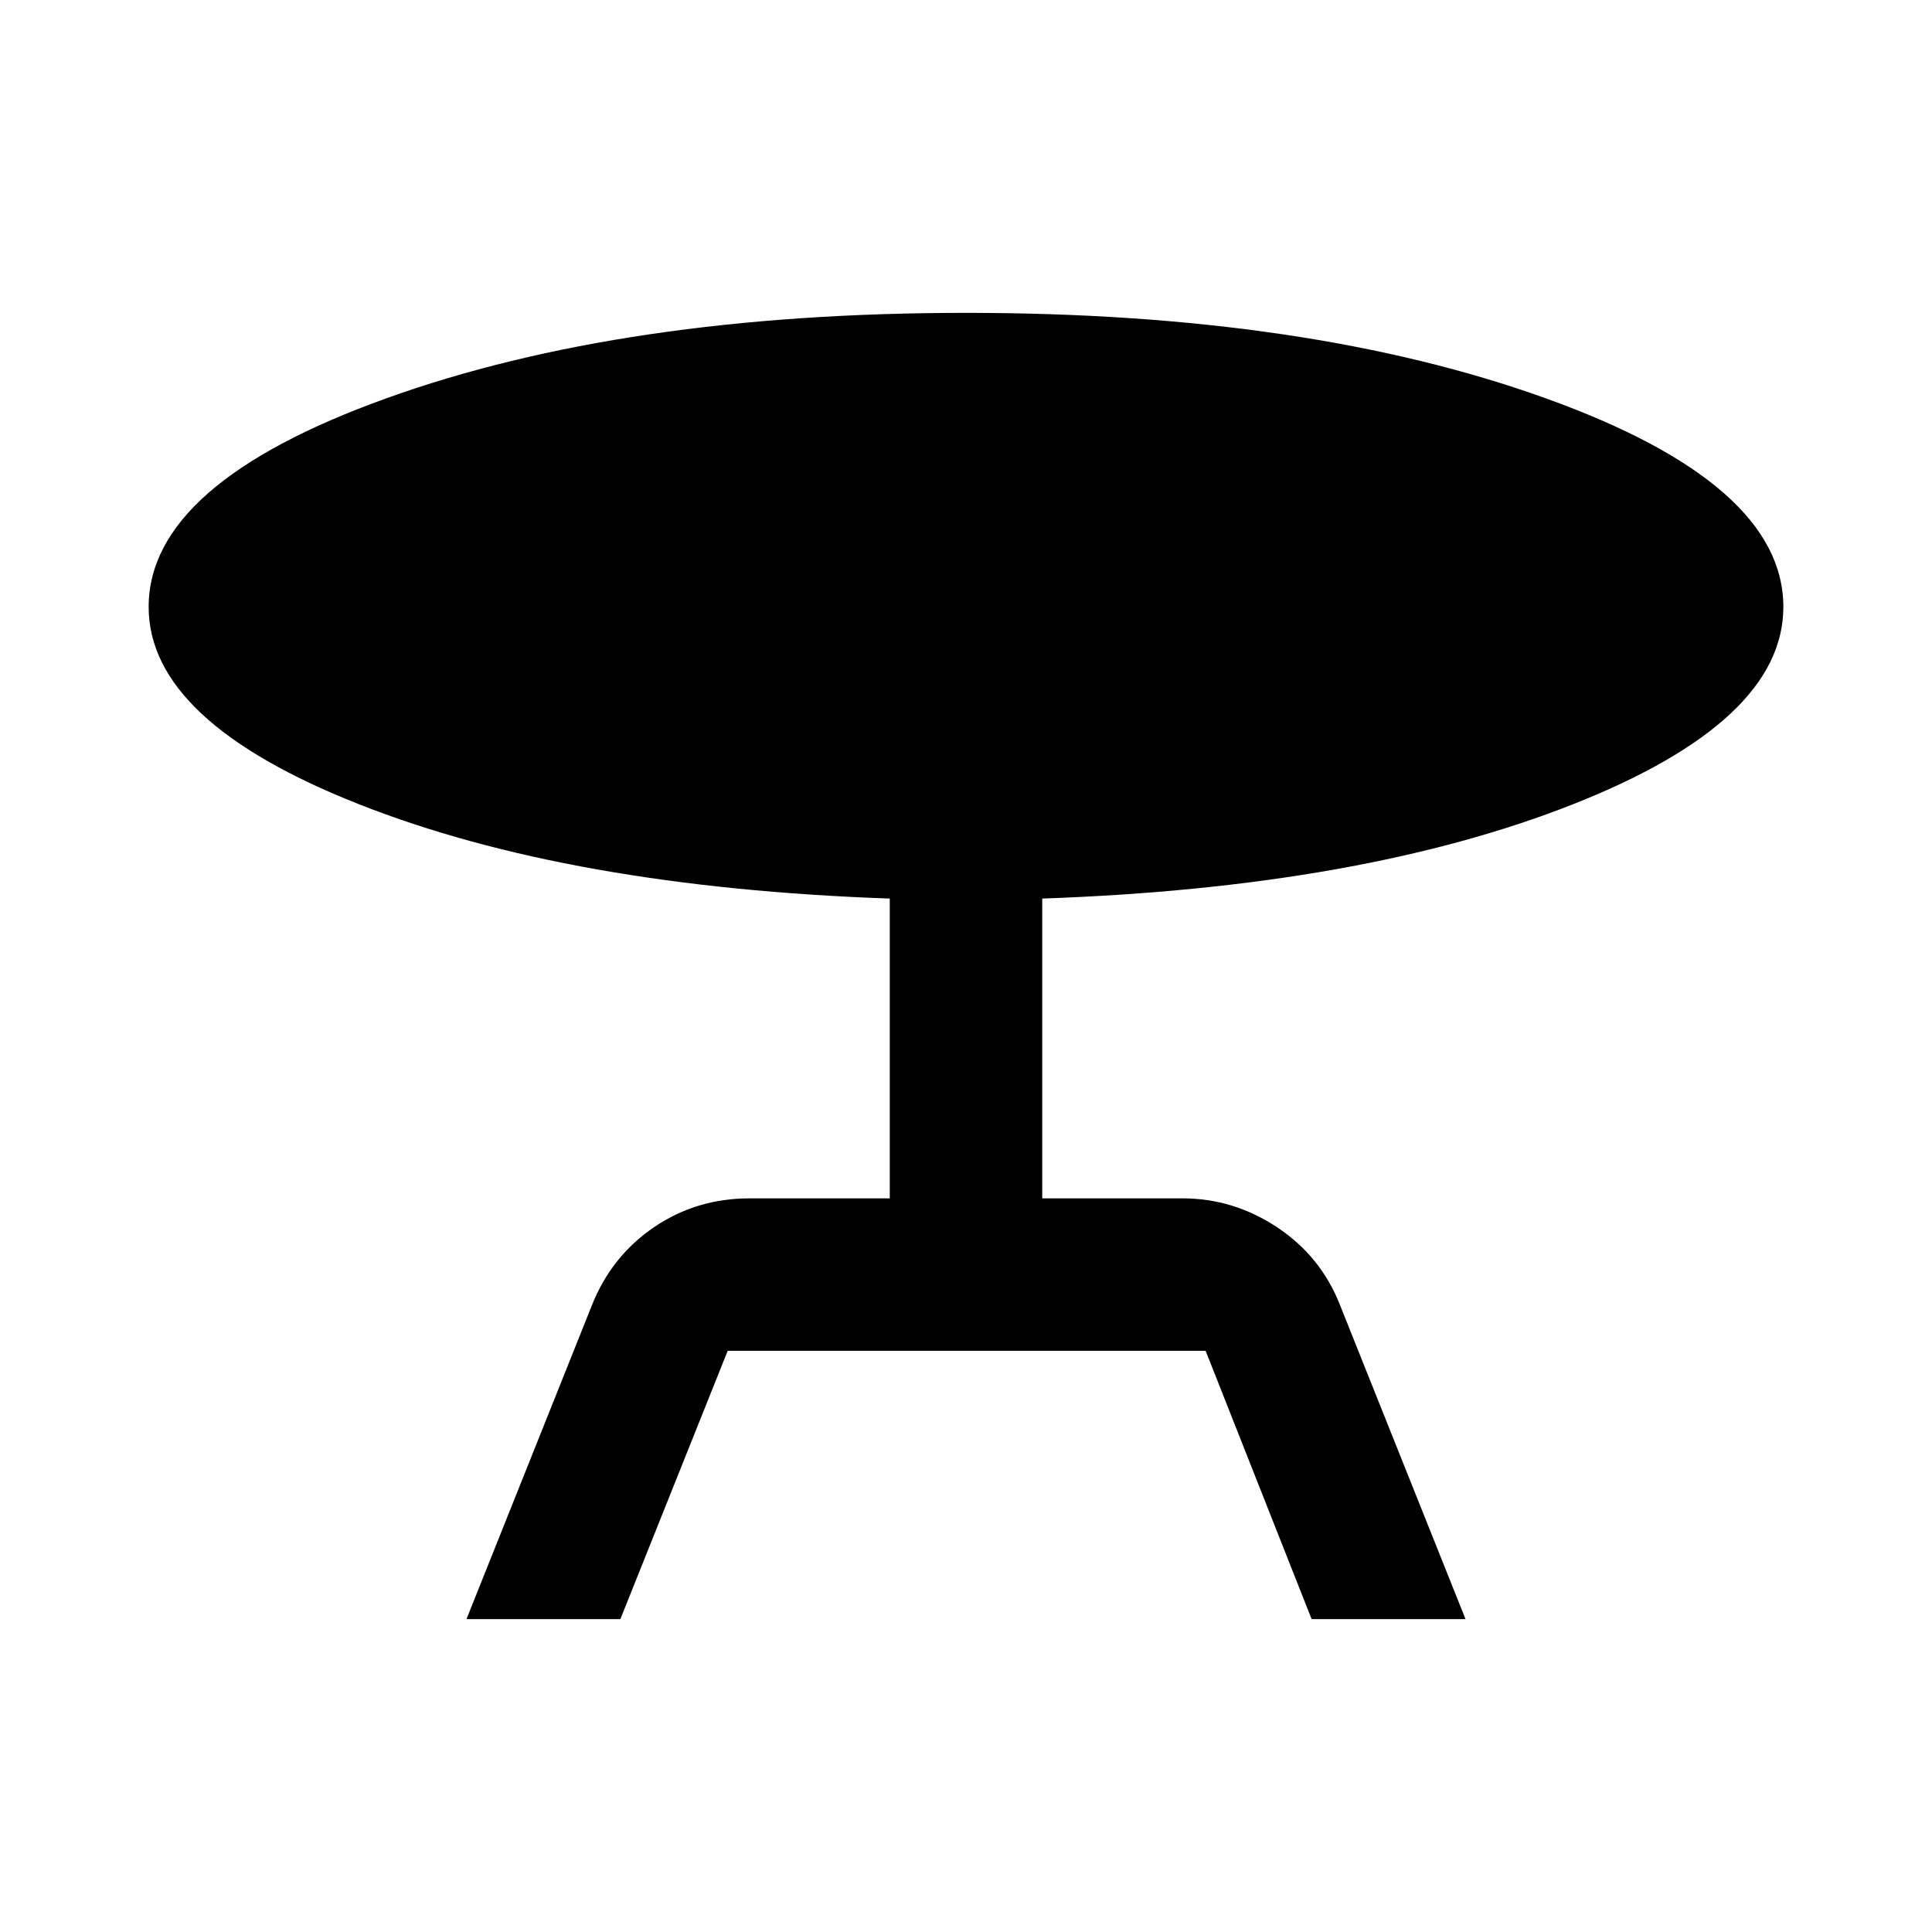 <svg xmlns="http://www.w3.org/2000/svg" height="40" viewBox="0 -960 960 960" width="40"><path d="m231.79-155.46 62.39-156.13q9.72-24.28 30.79-38.62 21.08-14.33 47.44-14.33h69.71v-148.97q-159.07-5.56-263.66-46.83-104.6-41.28-104.6-98.07 0-61.18 118.08-103.66Q310.01-804.54 480-804.54q170.08 0 288.11 42.47 118.03 42.48 118.03 103.66 0 56.79-104.6 98.07-104.59 41.27-263.66 46.83v148.97h69.71q25.36 0 47.06 14.41 21.69 14.42 31.17 38.54l62.39 156.13h-76.47l-52.67-133.33H361.59l-53.33 133.33h-76.47Z"/></svg>
